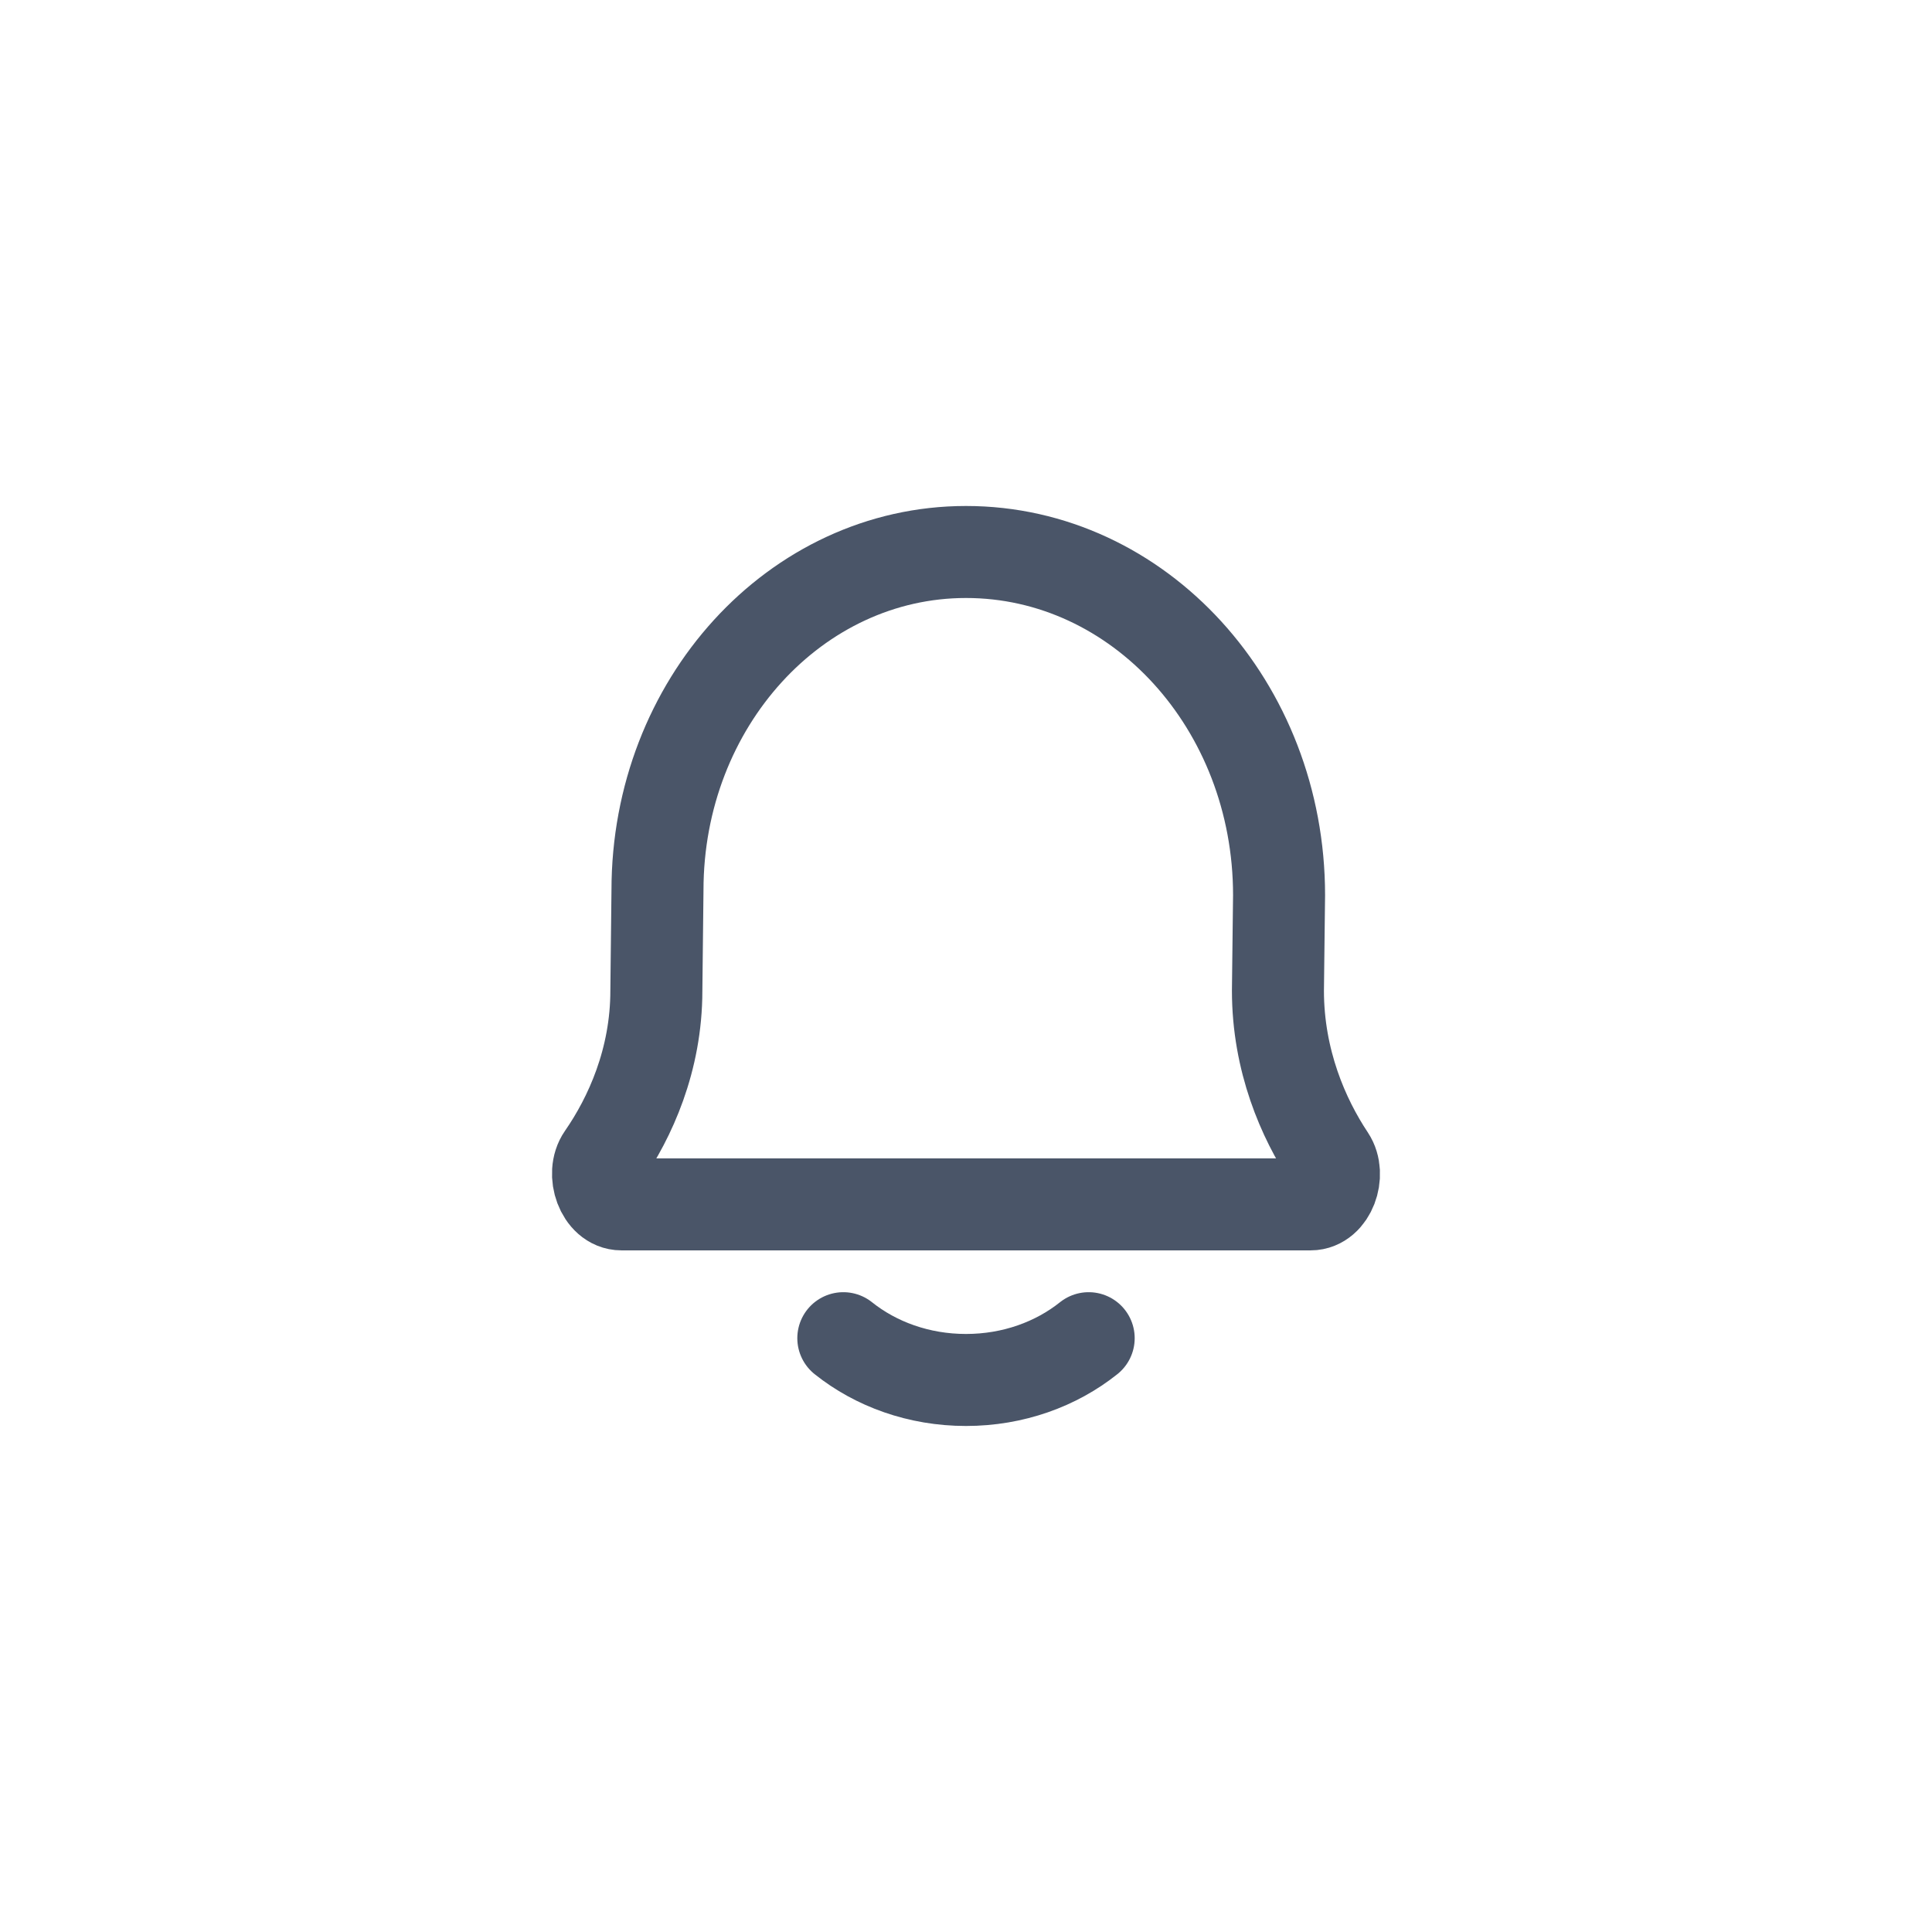 <svg width="48" height="48" viewBox="0 0 48 48" fill="none" xmlns="http://www.w3.org/2000/svg">
<path d="M20.952 33.247C21.761 33.893 22.829 34.285 24 34.285C25.171 34.285 26.239 33.893 27.048 33.247M15.437 29.922C14.956 29.922 14.686 29.165 14.978 28.744C15.654 27.768 16.307 26.337 16.307 24.613L16.335 22.116C16.335 17.476 19.767 13.714 24 13.714C28.296 13.714 31.778 17.531 31.778 22.24L31.75 24.613C31.75 26.349 32.38 27.788 33.029 28.764C33.309 29.186 33.04 29.922 32.564 29.922H15.437Z" stroke="#4A5568" stroke-width="2.286" stroke-linecap="round" stroke-linejoin="round"/>
</svg>
